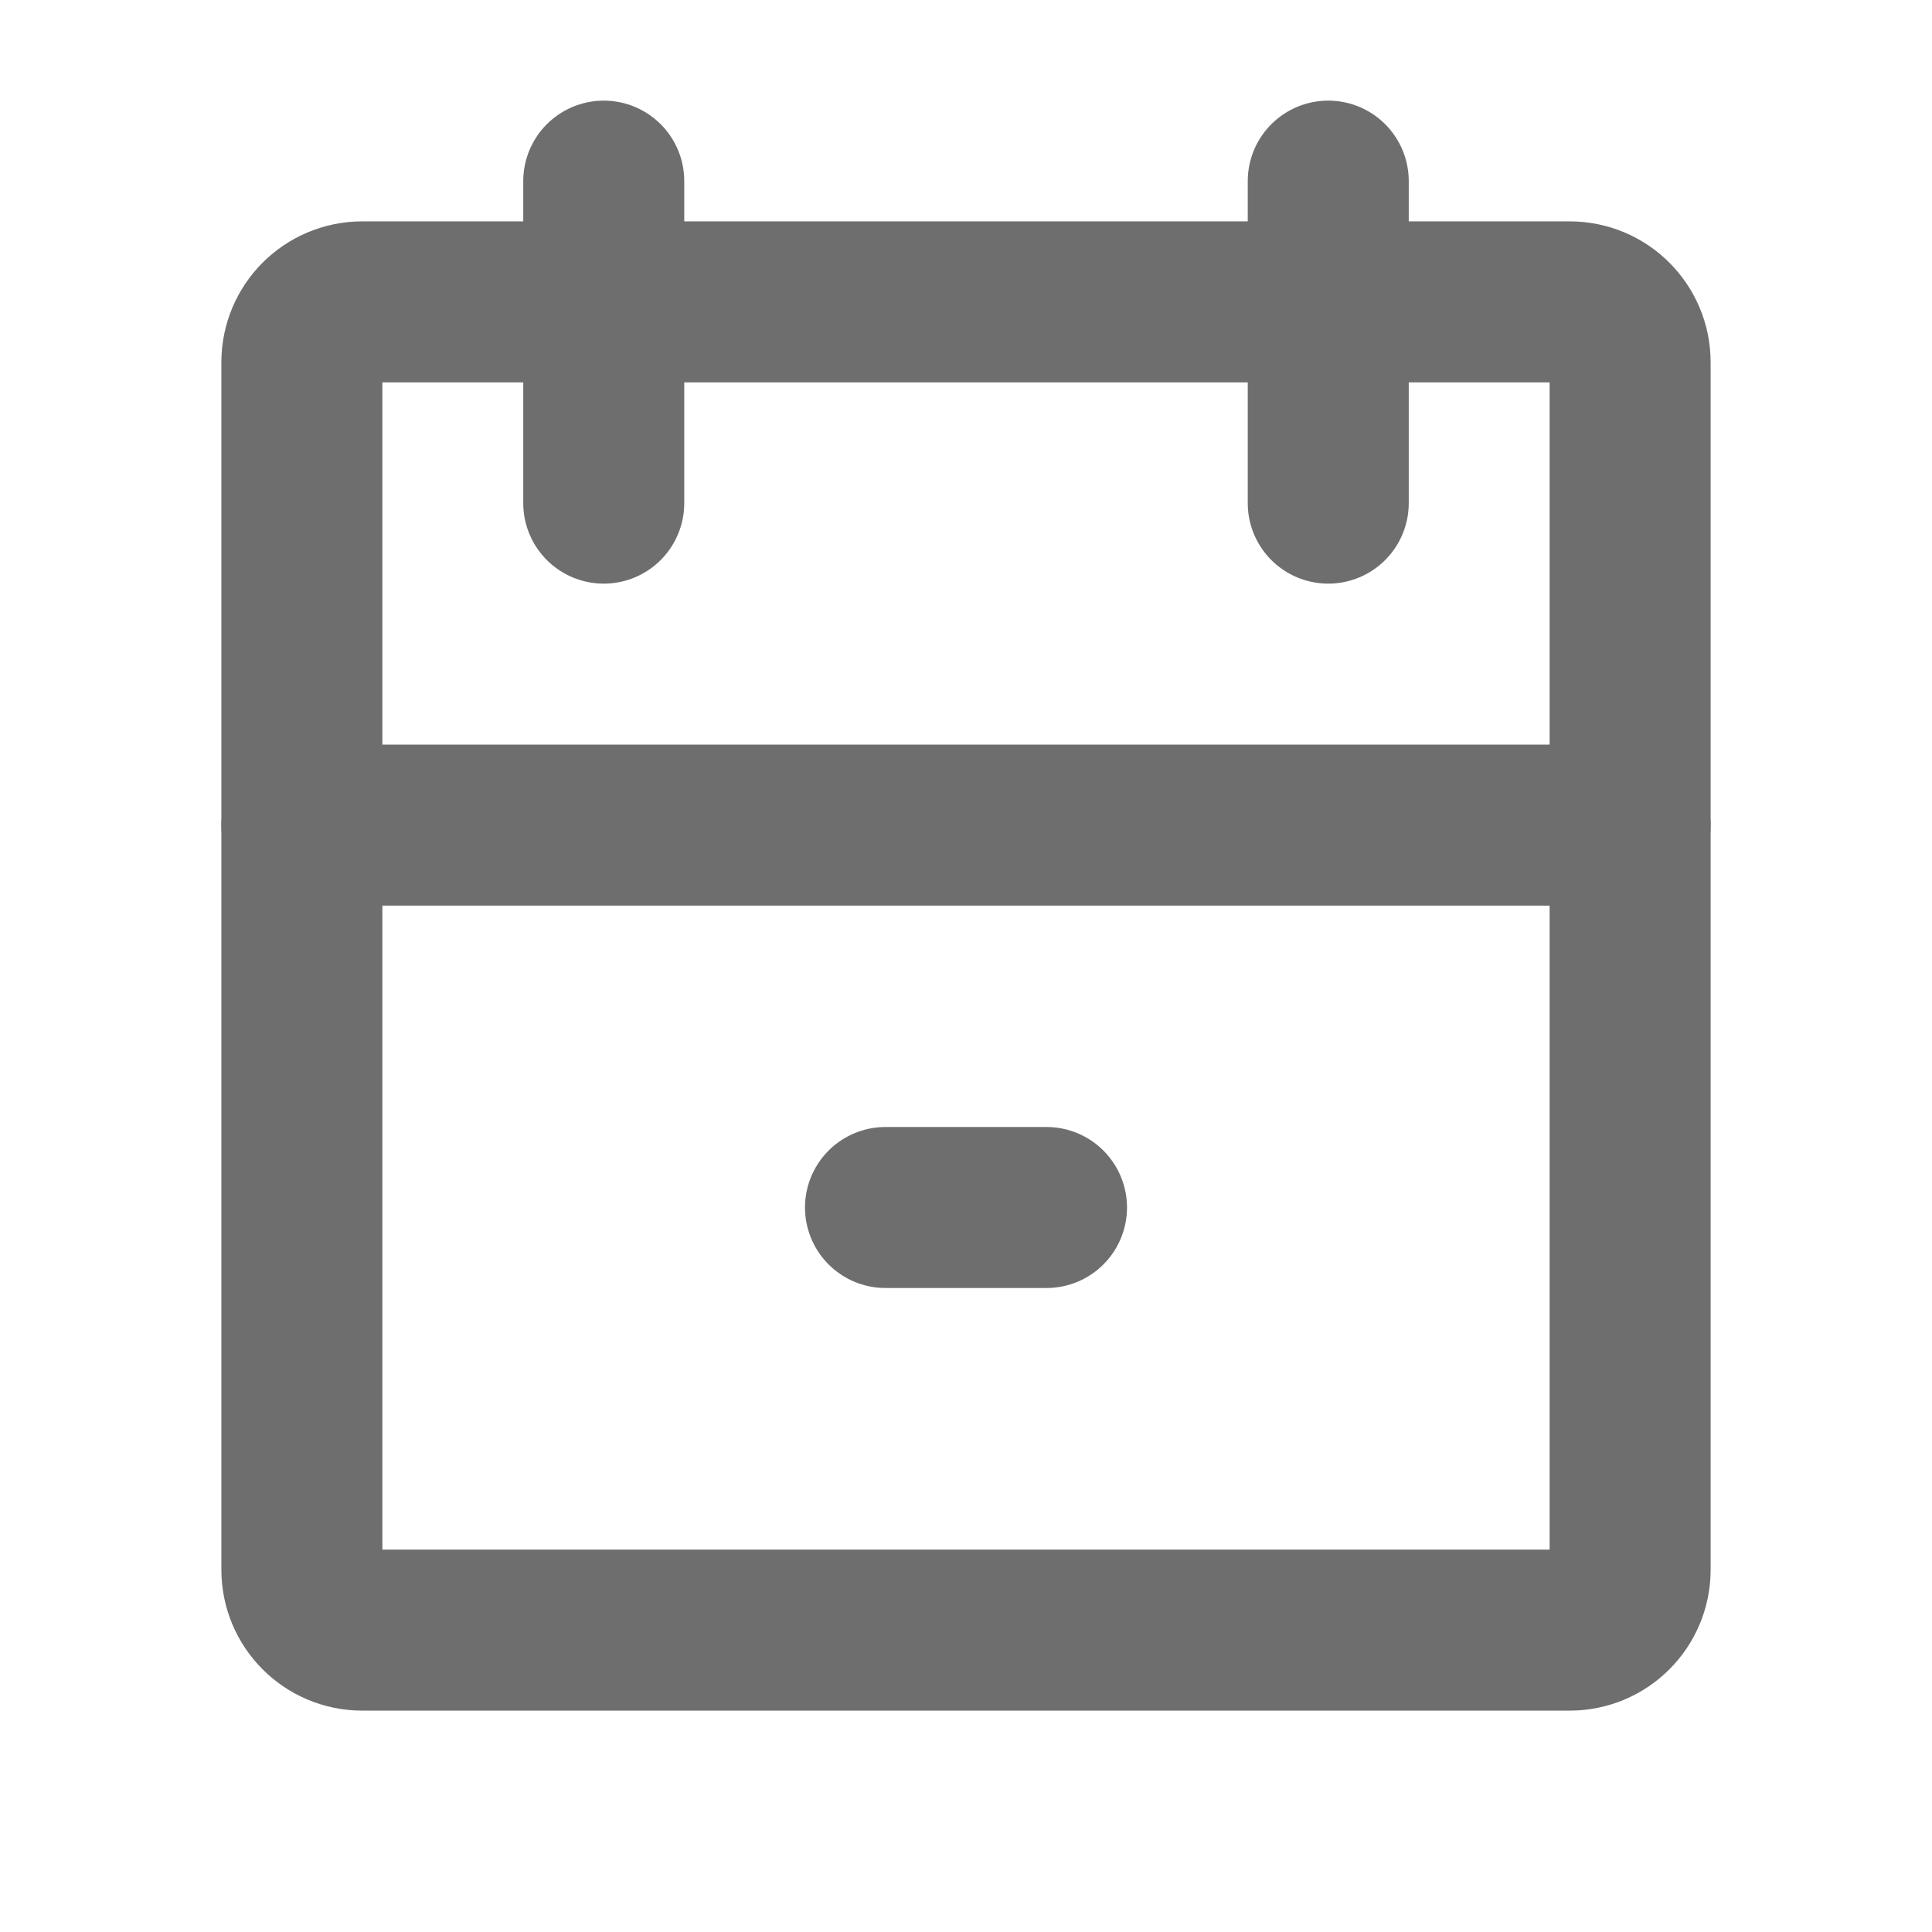 <svg width="24" height="24" viewBox="0 0 24 24" fill="none" xmlns="http://www.w3.org/2000/svg">
<path d="M19.5 3.75H4.5C4.086 3.75 3.75 4.086 3.75 4.5V19.5C3.75 19.914 4.086 20.25 4.5 20.25H19.5C19.914 20.25 20.25 19.914 20.25 19.5V4.5C20.25 4.086 19.914 3.75 19.5 3.75Z" stroke="#6E6E6E" stroke-width="2" stroke-linecap="round" stroke-linejoin="round"/>
<path d="M13 15L11 15" stroke="#6E6E6E" stroke-width="2" stroke-linecap="round" stroke-linejoin="round"/>
<path d="M3.75 10.25H20.25" stroke="#6E6E6E" stroke-width="2" stroke-linecap="round" stroke-linejoin="round"/>
<path d="M16.5 2.25V6.25" stroke="#6E6E6E" stroke-width="2" stroke-linecap="round" stroke-linejoin="round"/>
<path d="M7.5 2.25V6.25" stroke="#6E6E6E" stroke-width="2" stroke-linecap="round" stroke-linejoin="round"/>
</svg>
